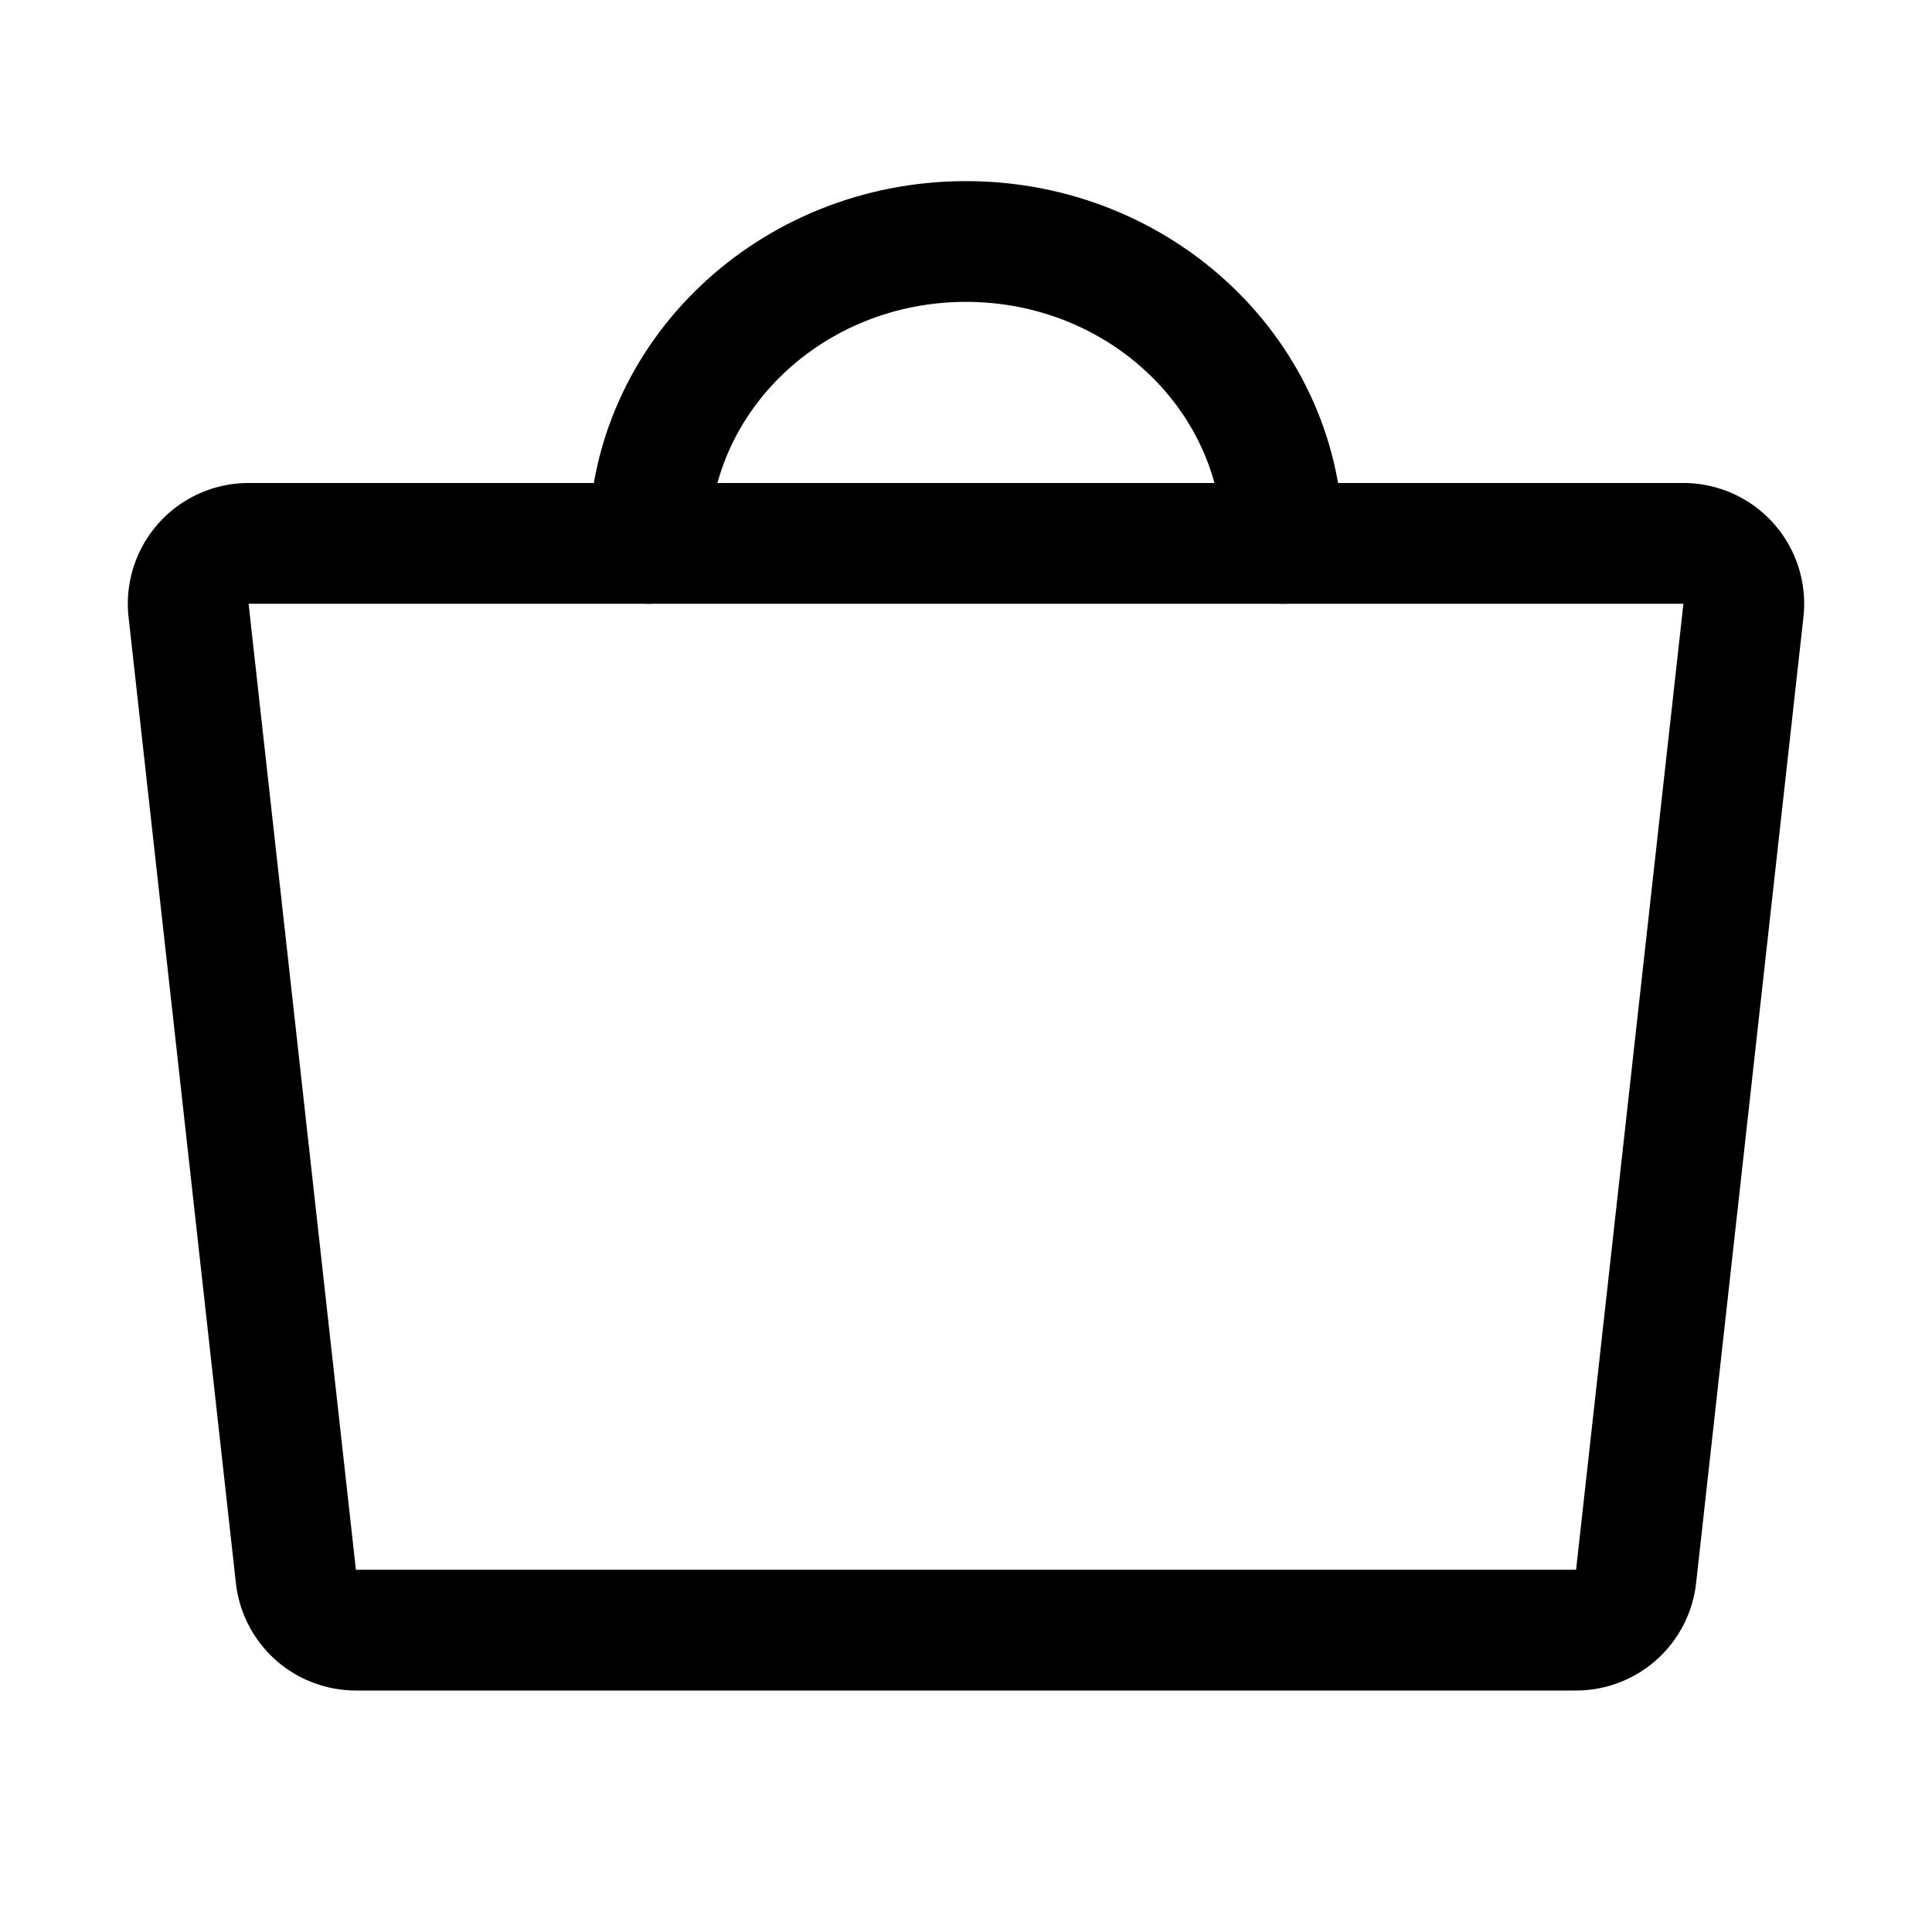 <svg id="Layer_1" data-name="Layer 1" xmlns="http://www.w3.org/2000/svg" viewBox="0 0 256 256">
  <path d="M208.84,216H47.16a8,8,0,0,1-7.951-7.117l-14.222-128A8,8,0,0,1,32.938,72H223.062a8,8,0,0,1,7.951,8.883l-14.222,128A8,8,0,0,1,208.84,216Z" fill="none" stroke="#000" stroke-linecap="round" stroke-linejoin="round" stroke-width="16"/>
  <path d="M85.994,72c0-22.091,18.804-40,42-40s42,17.909,42,40" fill="none" stroke="#000" stroke-linecap="round" stroke-linejoin="round" stroke-width="16"/>
</svg>
